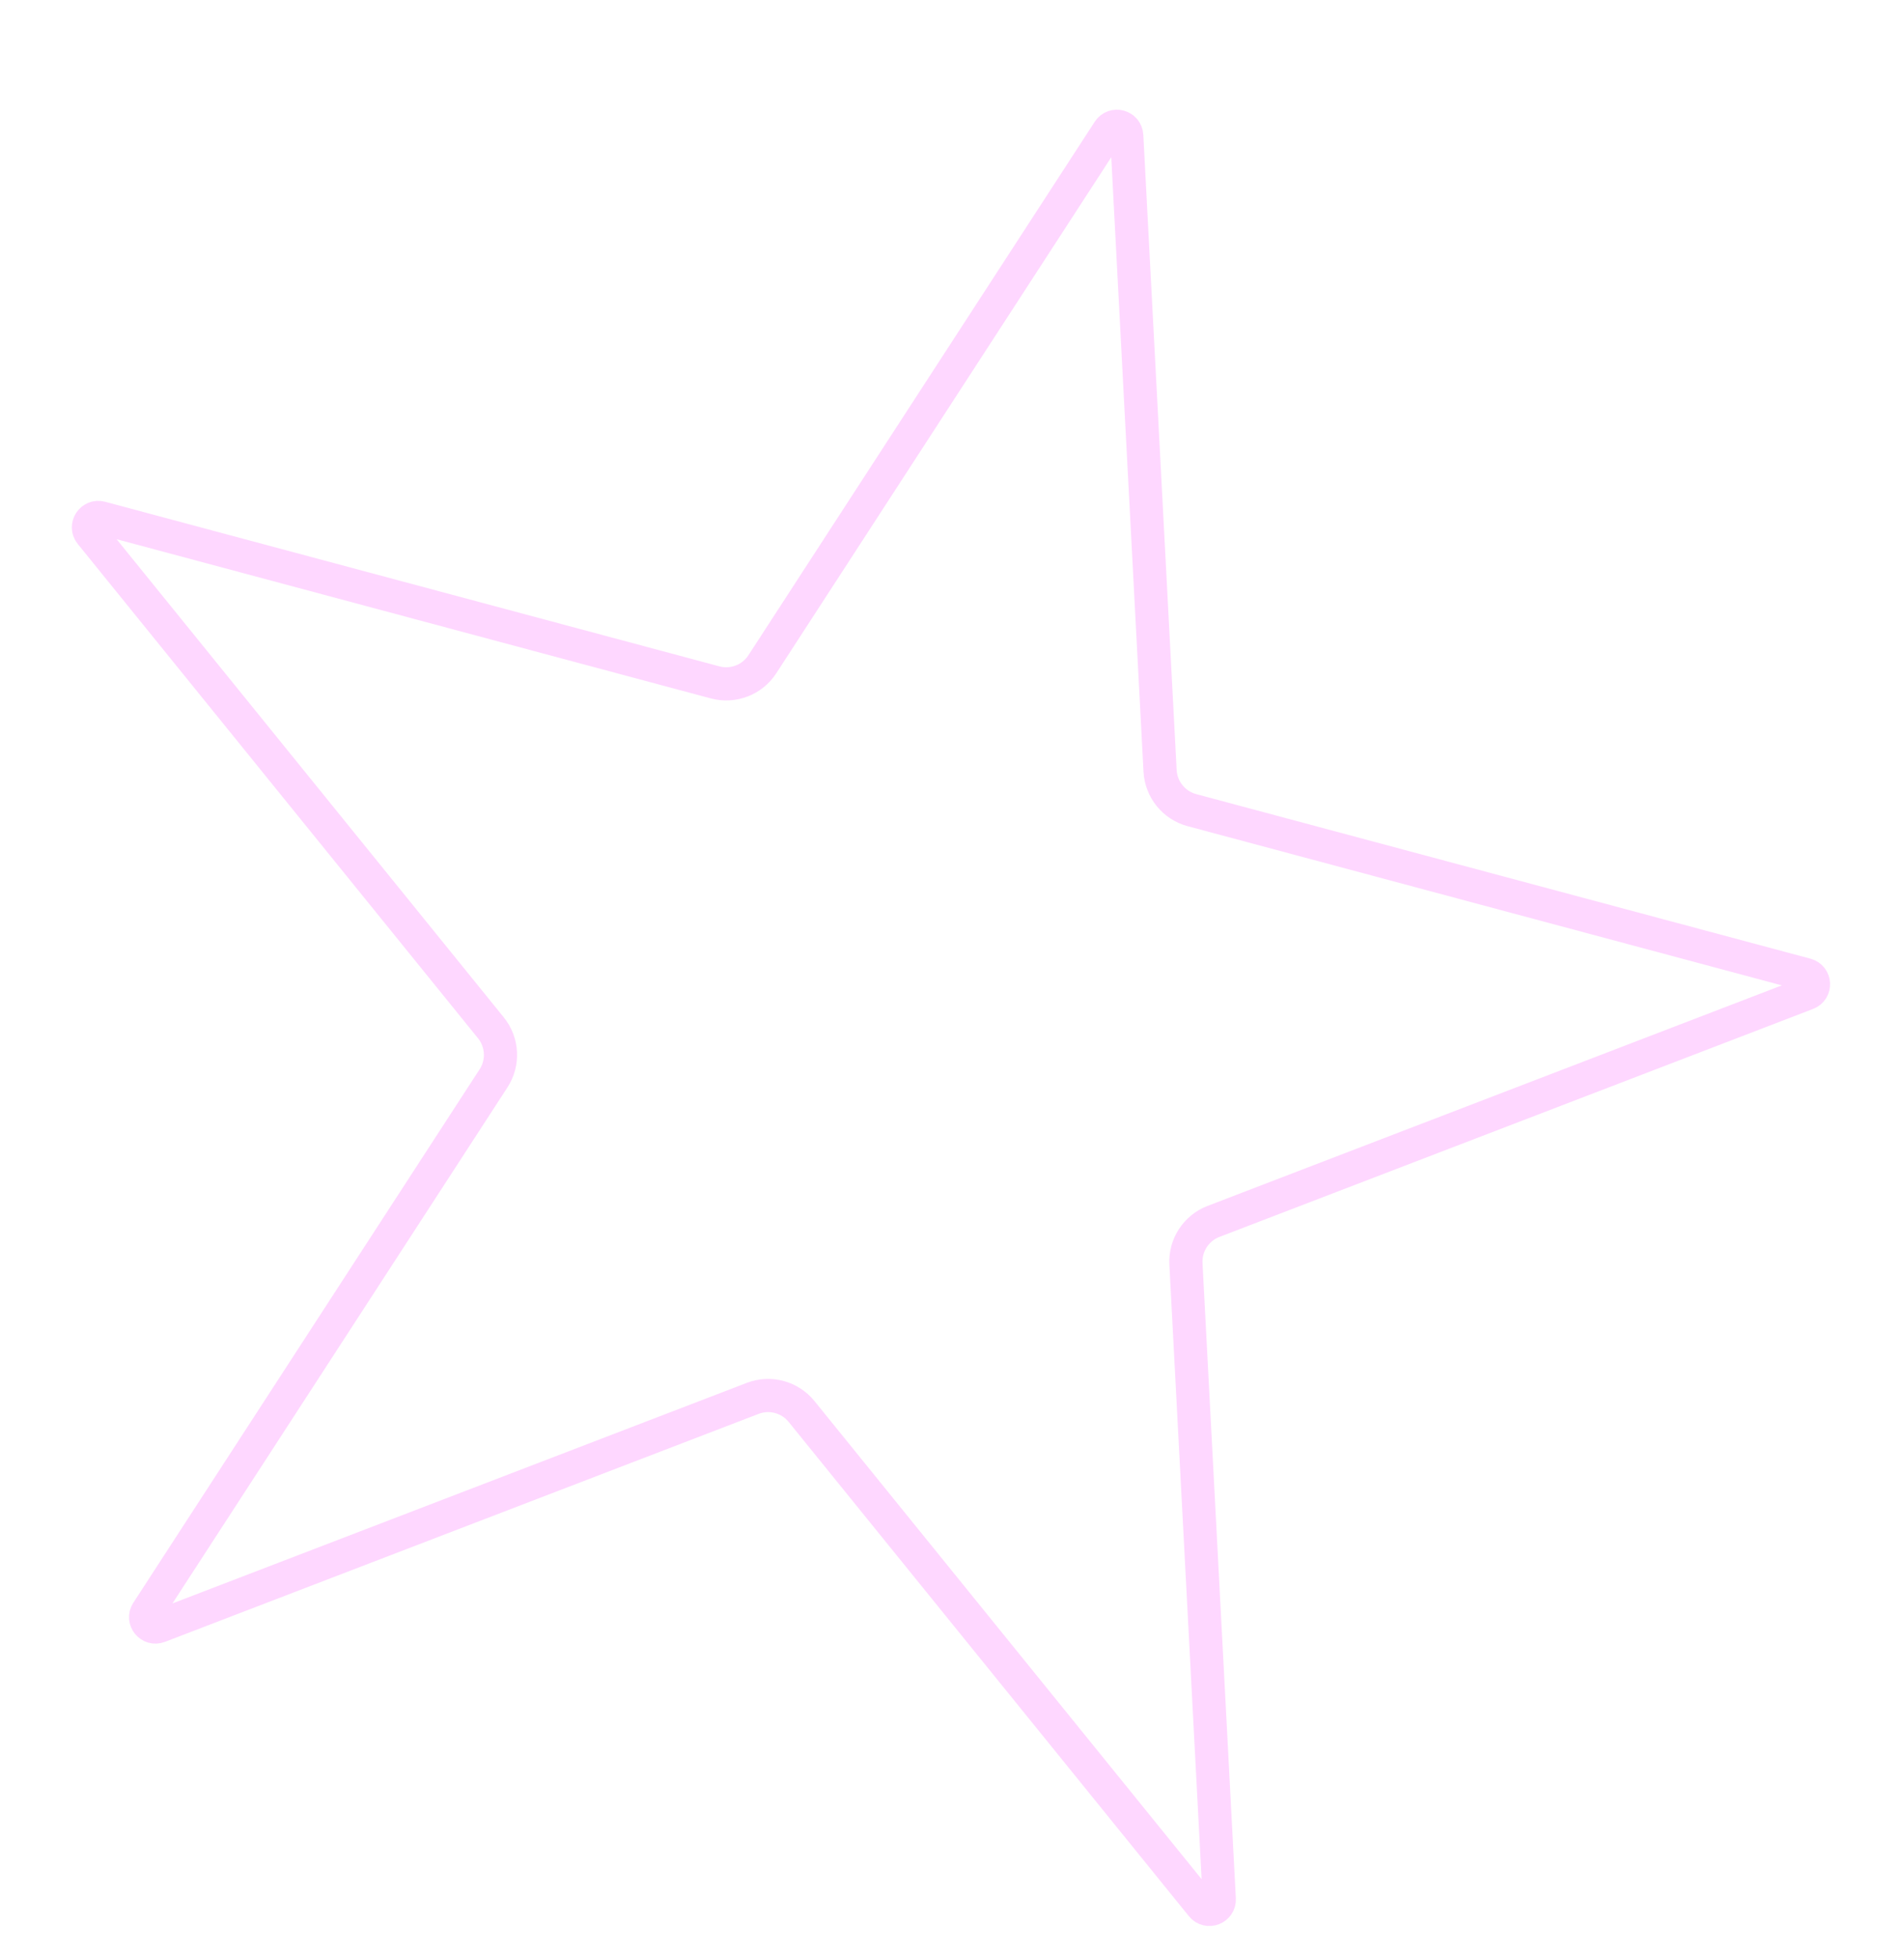 <svg width="216" height="222" viewBox="0 0 216 222" fill="none" xmlns="http://www.w3.org/2000/svg">
<g style="mix-blend-mode:hard-light" filter="url(#filter0_ddi_579_3001)">
<path d="M126.147 4.525C126.736 3.617 128.143 3.994 128.2 5.075L131.981 77.116C132.092 79.228 133.55 81.029 135.593 81.576L205.276 100.242C206.322 100.522 206.398 101.977 205.388 102.365L138.041 128.223C136.067 128.981 134.805 130.924 134.916 133.036L138.696 205.077C138.753 206.158 137.393 206.68 136.712 205.839L91.308 149.779C89.977 148.135 87.739 147.536 85.764 148.294L18.418 174.151C17.407 174.54 16.49 173.407 17.08 172.499L56.366 111.995C57.518 110.221 57.396 107.907 56.065 106.263L10.662 50.204C9.98 49.362 10.774 48.14 11.82 48.42L81.503 67.087C83.546 67.634 85.709 66.803 86.861 65.029L126.147 4.525Z" stroke="#FB37FF" stroke-opacity="0.2" stroke-width="3.765"/>
</g>
<defs>
<filter id="filter0_ddi_579_3001" x="0.988" y="0.392" width="214.528" height="221.072" filterUnits="userSpaceOnUse" color-interpolation-filters="sRGB">
<feFlood flood-opacity="0" result="BackgroundImageFix"/>
<feColorMatrix in="SourceAlpha" type="matrix" values="0 0 0 0 0 0 0 0 0 0 0 0 0 0 0 0 0 0 127 0" result="hardAlpha"/>
<feOffset dy="3.765"/>
<feGaussianBlur stdDeviation="1.448"/>
<feColorMatrix type="matrix" values="0 0 0 0 0.3 0 0 0 0 0 0 0 0 0 0.26 0 0 0 0.7 0"/>
<feBlend mode="multiply" in2="BackgroundImageFix" result="effect1_dropShadow_579_3001"/>
<feColorMatrix in="SourceAlpha" type="matrix" values="0 0 0 0 0 0 0 0 0 0 0 0 0 0 0 0 0 0 127 0" result="hardAlpha"/>
<feOffset dy="5.792"/>
<feGaussianBlur stdDeviation="3.765"/>
<feColorMatrix type="matrix" values="0 0 0 0 0.6 0 0 0 0 0 0 0 0 0 0.6 0 0 0 1 0"/>
<feBlend mode="color-dodge" in2="effect1_dropShadow_579_3001" result="effect2_dropShadow_579_3001"/>
<feBlend mode="normal" in="SourceGraphic" in2="effect2_dropShadow_579_3001" result="shape"/>
<feColorMatrix in="SourceAlpha" type="matrix" values="0 0 0 0 0 0 0 0 0 0 0 0 0 0 0 0 0 0 127 0" result="hardAlpha"/>
<feOffset dx="-0.376" dy="0.753"/>
<feGaussianBlur stdDeviation="0.188"/>
<feComposite in2="hardAlpha" operator="arithmetic" k2="-1" k3="1"/>
<feColorMatrix type="matrix" values="0 0 0 0 1 0 0 0 0 1 0 0 0 0 1 0 0 0 0.5 0"/>
<feBlend mode="normal" in2="shape" result="effect3_innerShadow_579_3001"/>
</filter>
</defs>
</svg>
